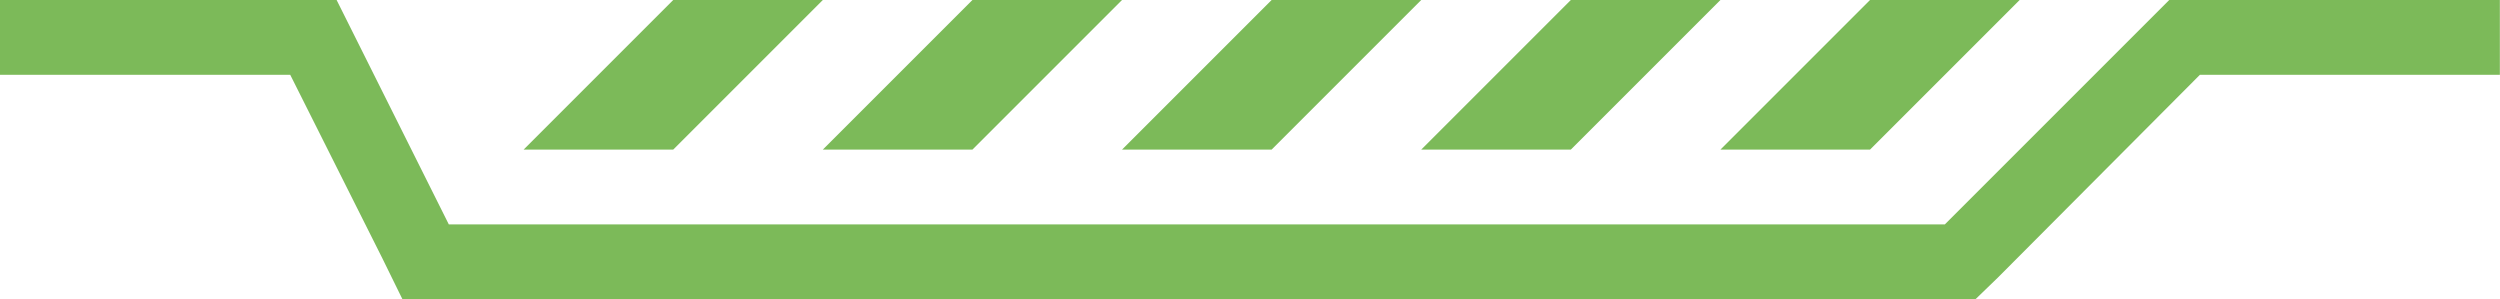 <?xml version="1.0" standalone="no"?><!DOCTYPE svg PUBLIC "-//W3C//DTD SVG 1.1//EN" "http://www.w3.org/Graphics/SVG/1.1/DTD/svg11.dtd"><svg t="1708706189341" class="icon" viewBox="0 0 8556 1024" version="1.1" xmlns="http://www.w3.org/2000/svg" p-id="4774" xmlns:xlink="http://www.w3.org/1999/xlink" width="3342.188" height="400"><path d="M993.28 256 1308.16 883.2 1377.28 1024 1536 1024 6656 1024 6760.96 1024 6837.76 949.76 7528.96 256 8555.52 256 8555.52 0 7424 0 6656 768 1536 768 1152 0 0 0 0 256 993.28 256Z" p-id="4775" fill="#7cba59"></path><path d="M3328 512 3840 0 3328 0 2816 512 3328 512Z" p-id="4776" fill="#7cba59"></path><path d="M4352 512 4864 0 4352 0 3840 512 4352 512Z" p-id="4777" fill="#7cba59"></path><path d="M5376 512 5888 0 5376 0 4864 512 5376 512Z" p-id="4778" fill="#7cba59"></path><path d="M2816 0 2304 0 1792 512 2304 512 2816 0Z" p-id="4779" fill="#7cba59"></path><path d="M6400 512 6912 0 6400 0 5888 512 6400 512Z" p-id="4780" fill="#7cba59"></path></svg>
